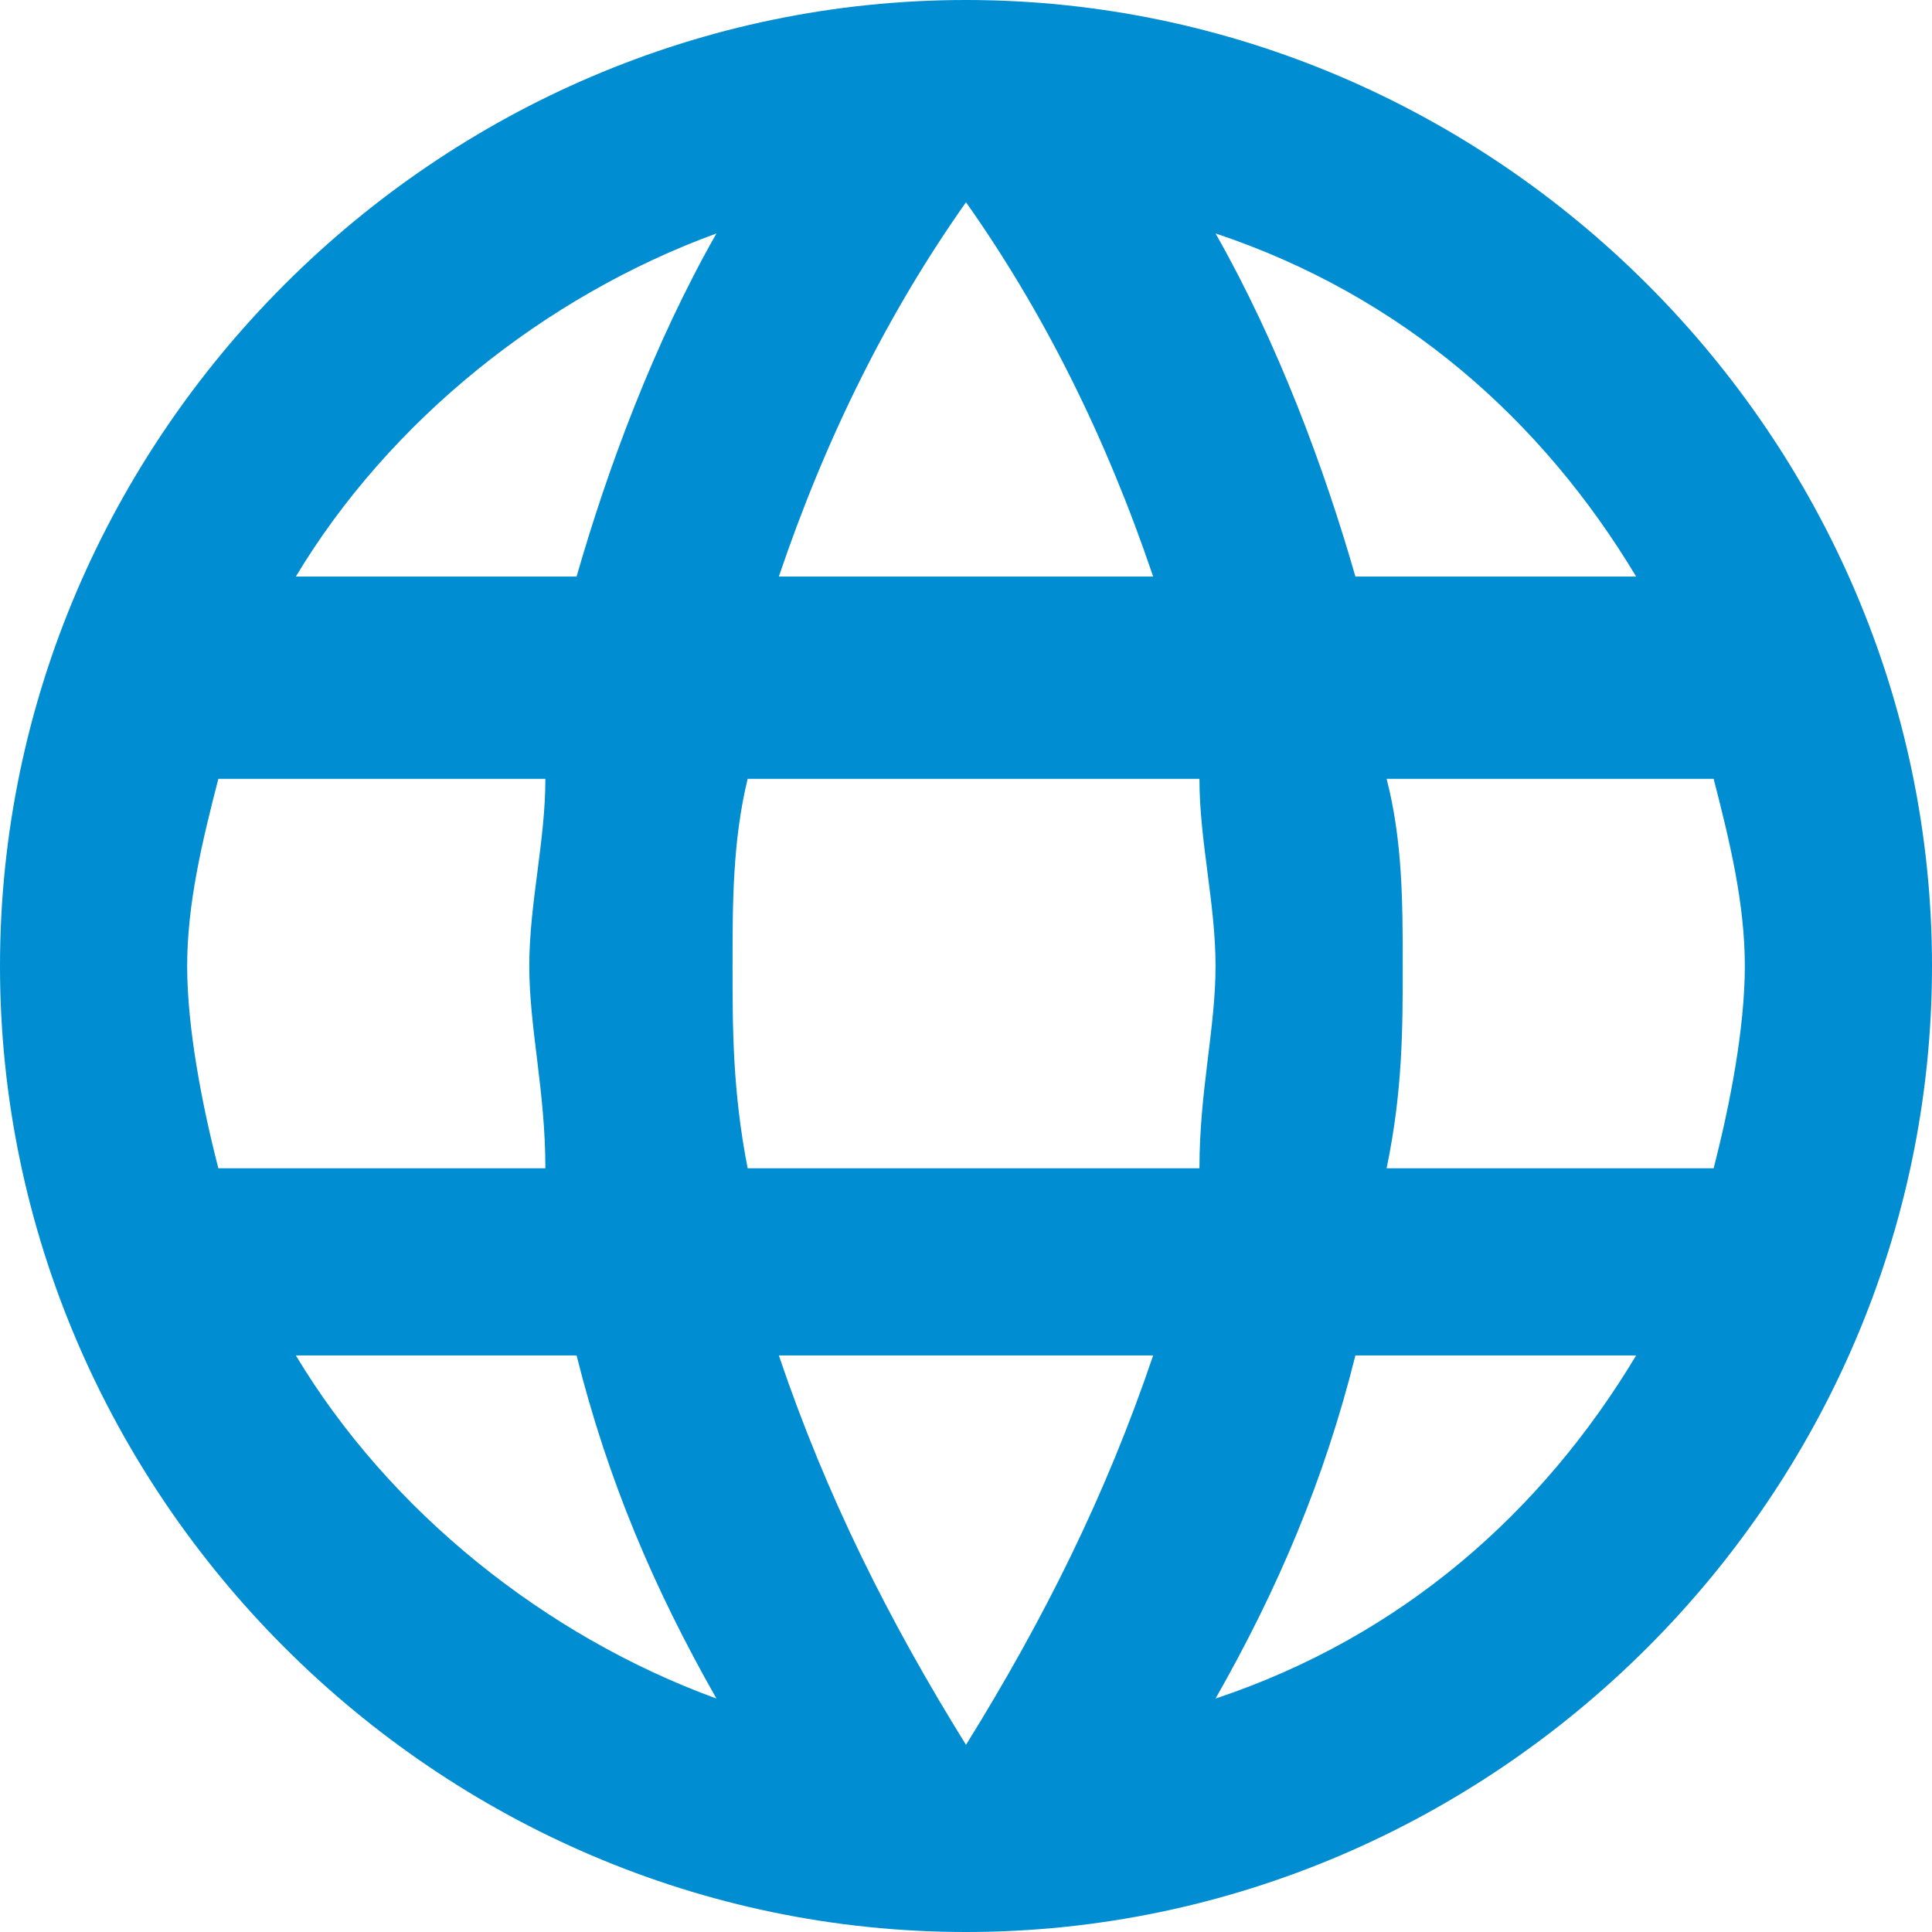<?xml version="1.0" encoding="UTF-8"?>
<!DOCTYPE svg PUBLIC "-//W3C//DTD SVG 1.1//EN" "http://www.w3.org/Graphics/SVG/1.1/DTD/svg11.dtd">
<!-- Creator: CorelDRAW X8 -->
<svg xmlns="http://www.w3.org/2000/svg" xml:space="preserve" width="1920px" height="1920px" version="1.1" shape-rendering="geometricPrecision" text-rendering="geometricPrecision" image-rendering="optimizeQuality" fill-rule="evenodd" clip-rule="evenodd"
viewBox="0 0 1920 1920"
 xmlns:xlink="http://www.w3.org/1999/xlink">
 <g id="Capa_x0020_1">
  <path fill="#008DD2" d="M960 0c-526,0 -960,434 -960,960 0,526 434,960 960,960 526,0 960,-434 960,-960 0,-526 -434,-960 -960,-960zm666 573l-279 0c-31,-108 -77,-232 -139,-341 186,62 325,186 418,341zm-666 -372c77,109 139,233 186,372l-372 0c47,-139 109,-263 186,-372zm-743 960c-16,-62 -31,-139 -31,-201 0,-62 15,-124 31,-186l325 0c0,62 -16,124 -16,186 0,62 16,124 16,201l-325 0zm77 186l279 0c31,124 77,232 139,341 -170,-62 -325,-186 -418,-341l0 0zm279 -774l-279 0c93,-155 248,-279 418,-341 -62,109 -108,233 -139,341l0 0zm387 1161c-77,-124 -139,-248 -186,-387l372 0c-47,139 -109,263 -186,387zm232 -573l-449 0c-15,-77 -15,-139 -15,-201 0,-62 0,-124 15,-186l449 0c0,62 16,124 16,186 0,62 -16,124 -16,201zm16 527c62,-109 108,-217 139,-341l279 0c-93,155 -232,279 -418,341zm170 -527c16,-77 16,-139 16,-201 0,-62 0,-124 -16,-186l325 0c16,62 31,124 31,186 0,62 -15,139 -31,201l-325 0z"/>
 </g>
</svg>
